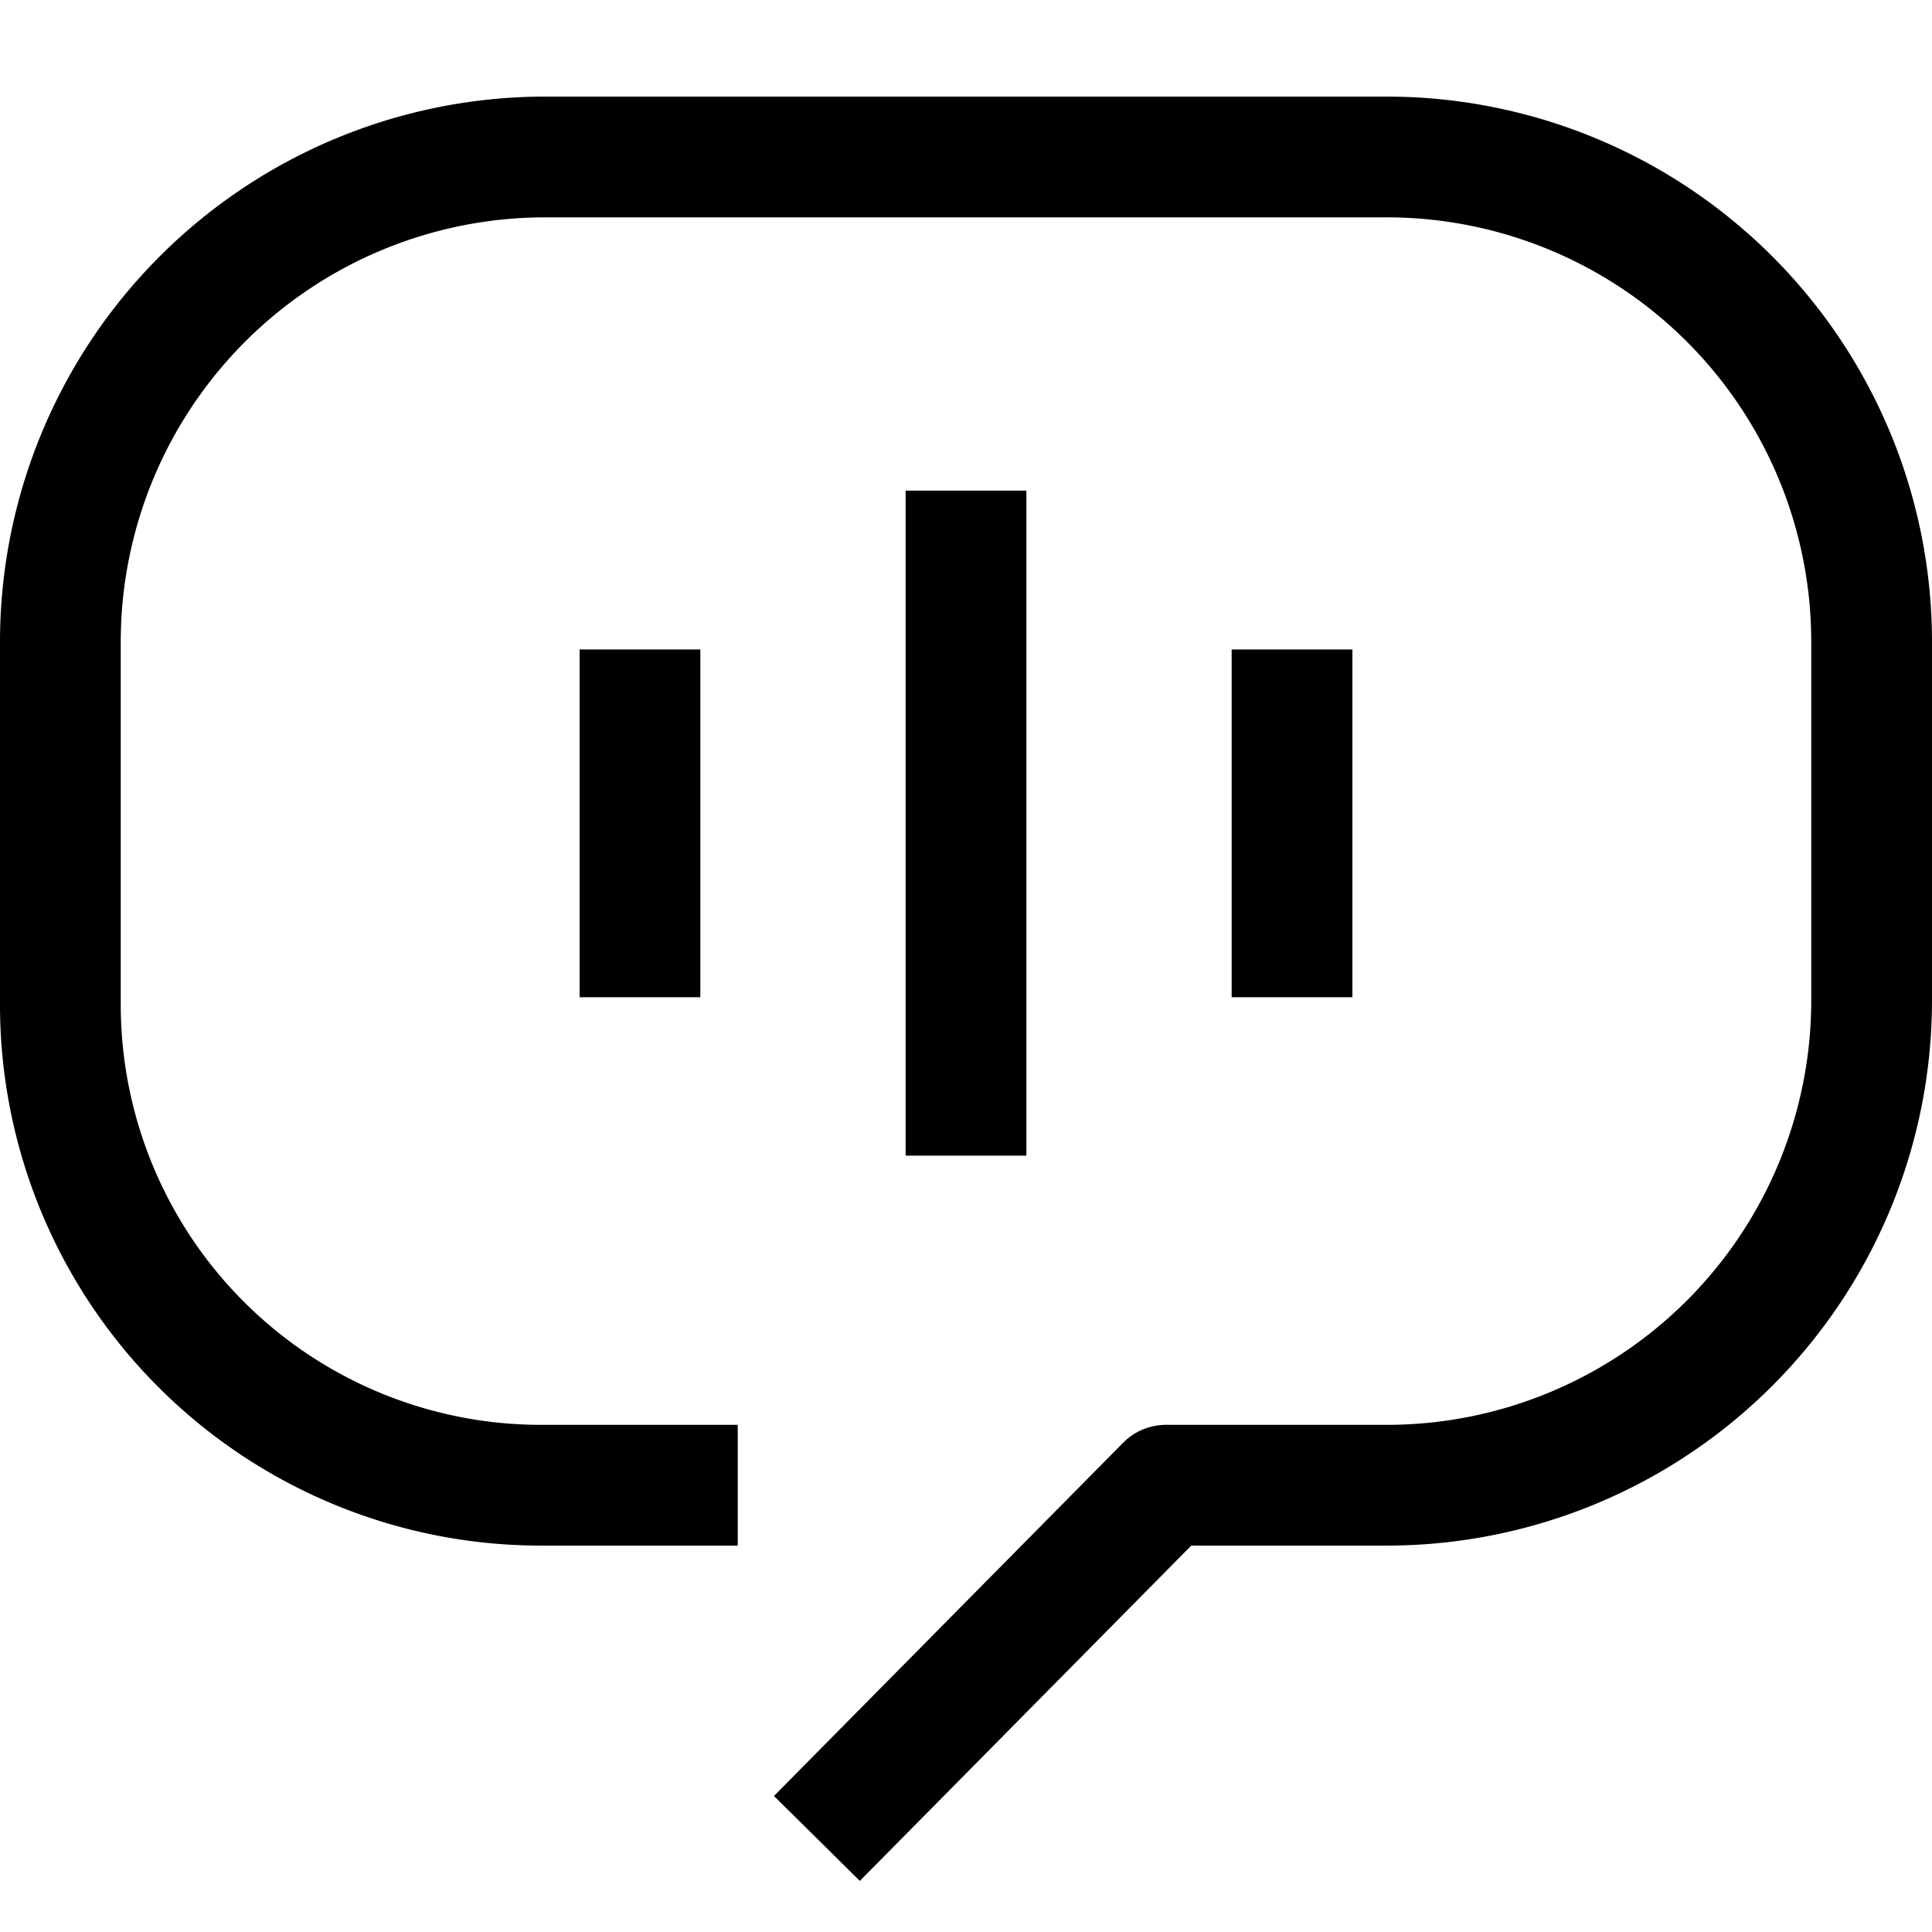 <svg xmlns="http://www.w3.org/2000/svg" viewBox="0 0 20 20" fill="currentColor"><path d="M10.625 11.963h-1.25V5.079h1.25v6.884ZM7.25 6.723H6v3.6h1.25v-3.6Zm6.75 0h-1.25v3.6H14v-3.6ZM12.332 16h2.028A5.646 5.646 0 0 0 20 10.36V6.64A5.646 5.646 0 0 0 14.36 1H5.64A5.646 5.646 0 0 0 0 6.64v3.76A5.6 5.6 0 0 0 5.6 16h2.037v-1.25H5.6a4.351 4.351 0 0 1-4.35-4.35V6.64a4.395 4.395 0 0 1 4.39-4.39h8.72a4.395 4.395 0 0 1 4.39 4.39v3.72a4.395 4.395 0 0 1-4.39 4.39h-2.289a.624.624 0 0 0-.445.186l-3.614 3.656.889.879L12.332 16Z"/></svg>